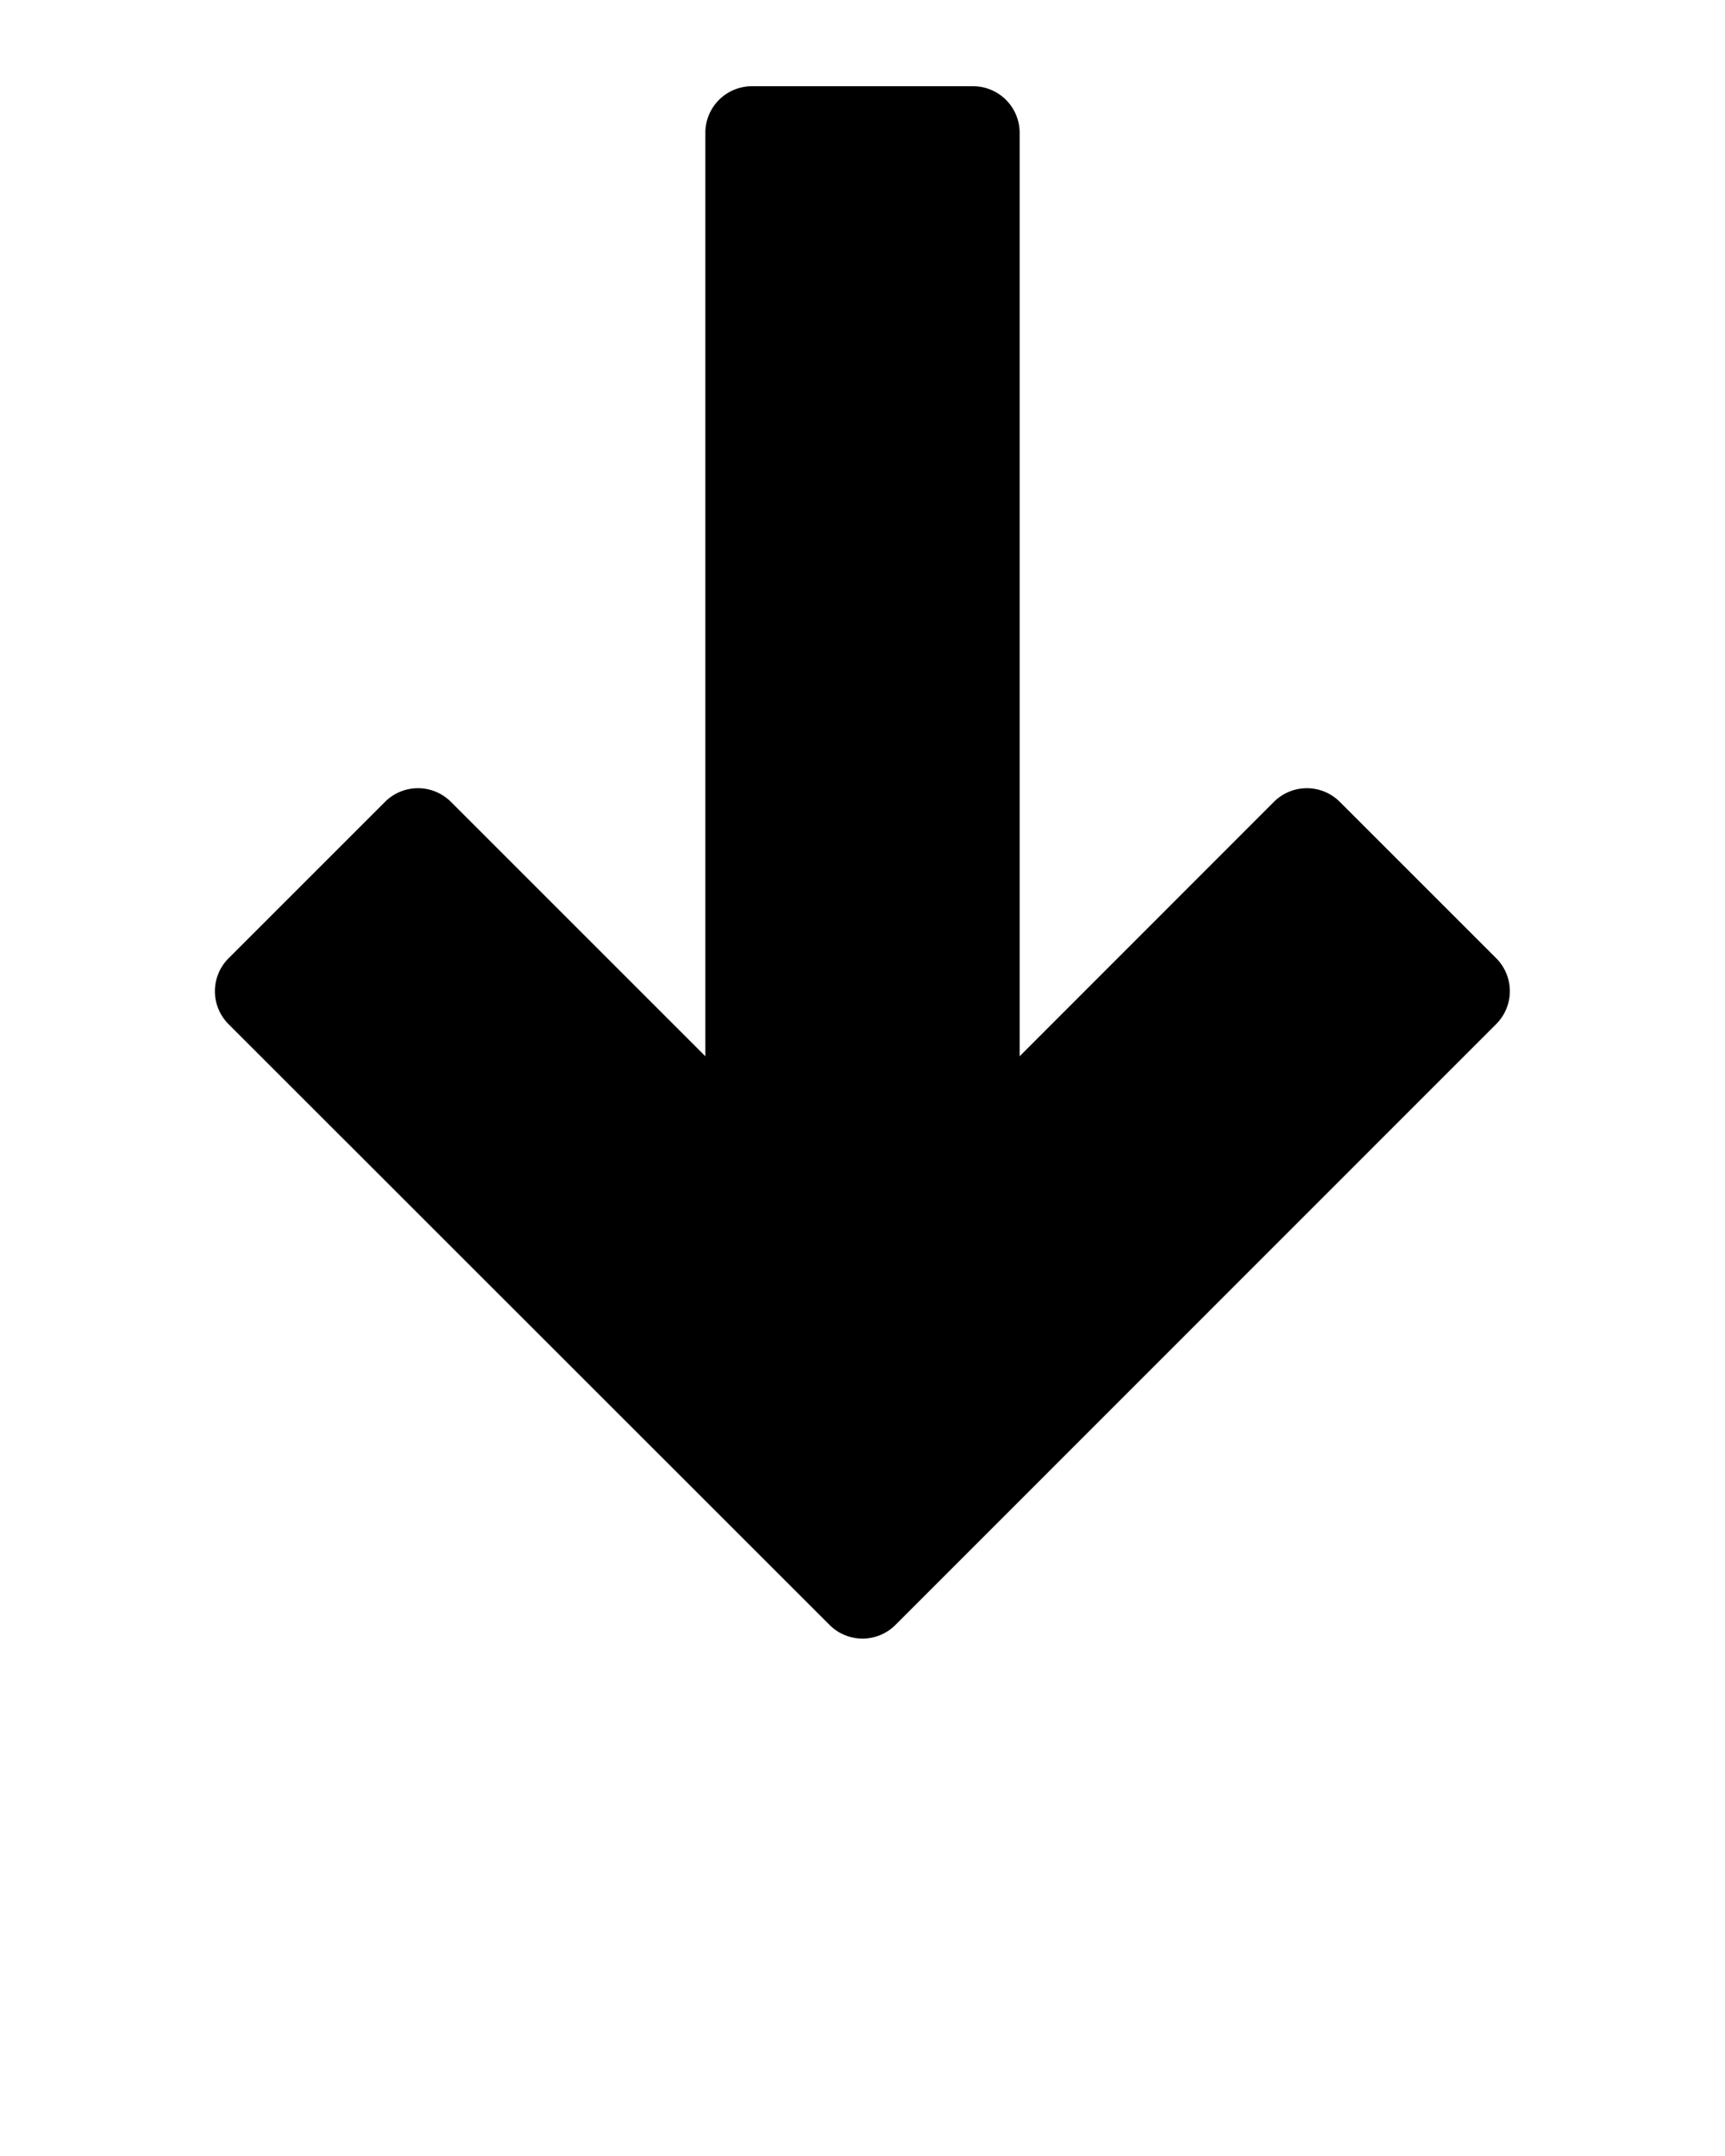 <svg xmlns="http://www.w3.org/2000/svg" data-name="Your Icon" viewBox="0 0 100 125" x="0px" y="0px"><title>arrow down</title><path d="M86.74,55.56l-9.07-9.07a2.7,2.7,0,0,0-3.82,0L59.11,61.24V7.7A2.7,2.7,0,0,0,56.41,5H43.59a2.7,2.7,0,0,0-2.7,2.7V61.24L26.14,46.49a2.7,2.7,0,0,0-3.82,0l-9.07,9.07a2.7,2.7,0,0,0,0,3.82L48.09,94.21a2.7,2.7,0,0,0,3.82,0L86.74,59.37A2.7,2.7,0,0,0,86.74,55.56Z"/></svg>